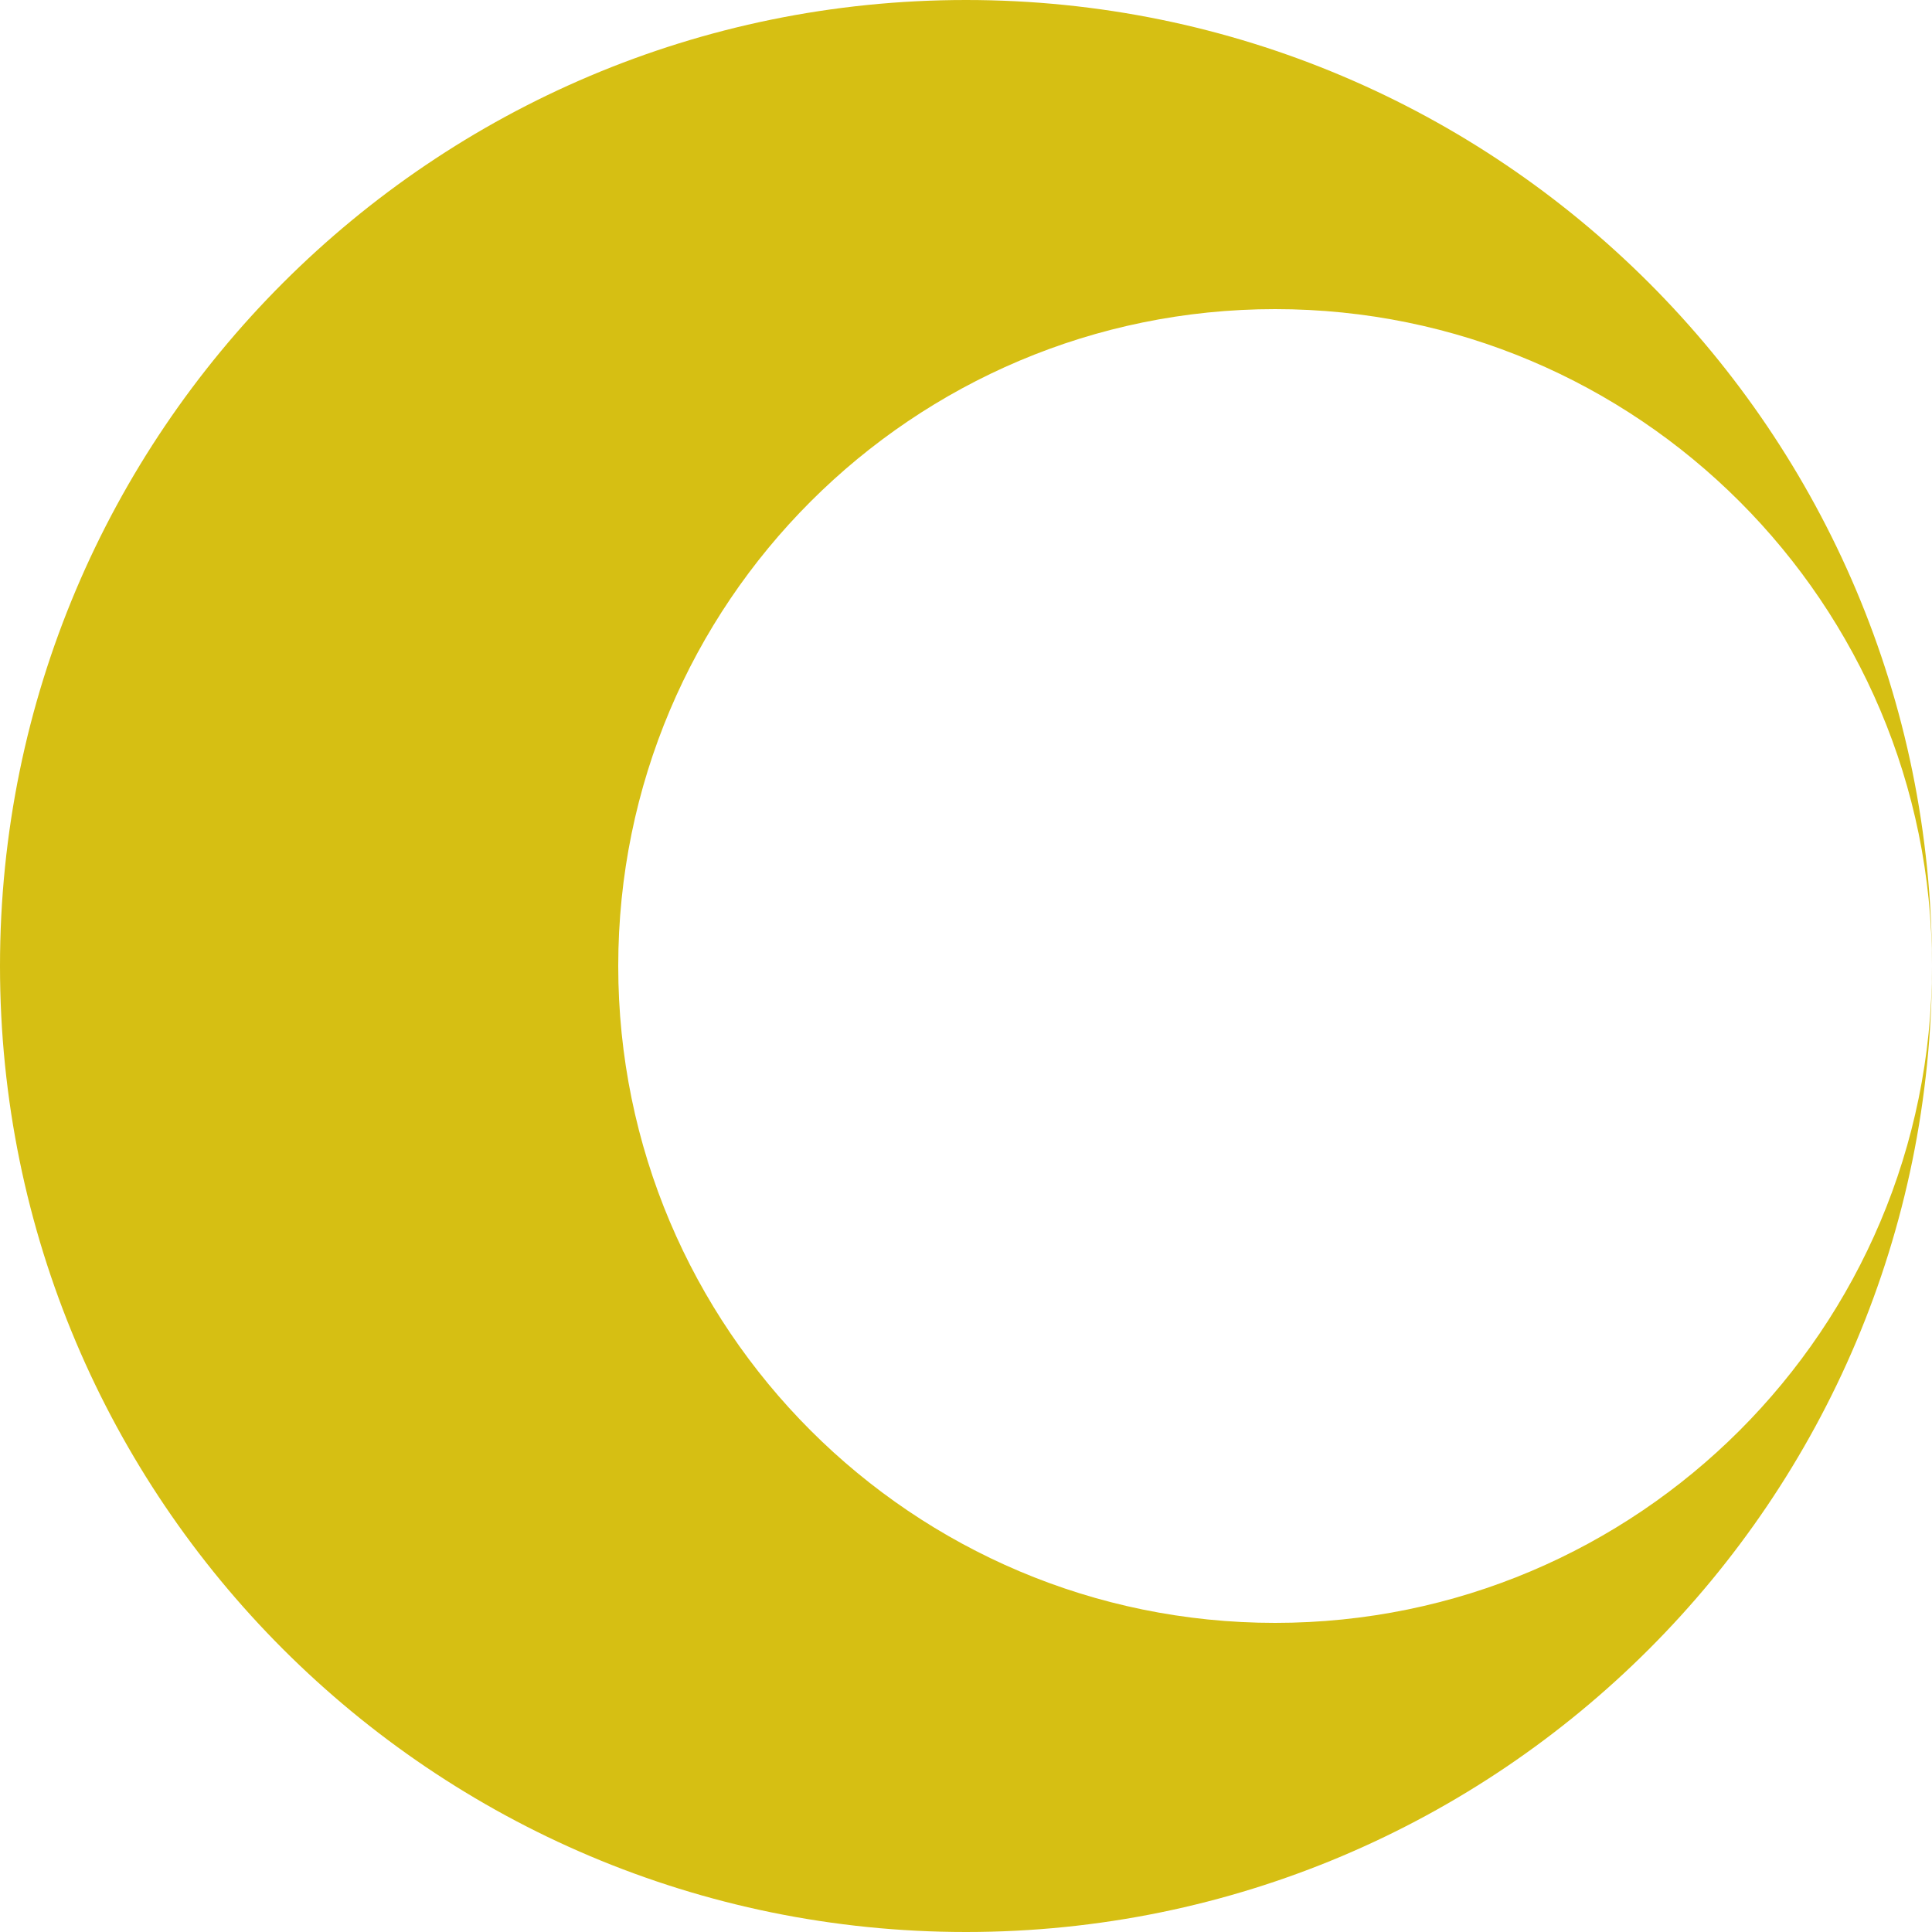 <?xml version="1.0" encoding="UTF-8"?>
<svg width="100px" height="100px" viewBox="0 0 100 100" version="1.1" xmlns="http://www.w3.org/2000/svg" xmlns:xlink="http://www.w3.org/1999/xlink">
    <!-- Generator: Sketch 41.2 (35397) - http://www.bohemiancoding.com/sketch -->
    <title>moon</title>
    <desc>Created with Sketch.</desc>
    <defs></defs>
    <g id="Page-1" stroke="none" stroke-width="1" fill="none" fill-rule="evenodd">
        <g id="rough" transform="translate(-841, -152)" fill="#D6BF13">
            <g id="moon" transform="translate(841, 152)">
                <path d="M100,50 C100,77.614 77.614,100 50,100 C22.386,100 0,77.614 0,50 C0,22.386 22.386,0 50,0 C77.613,0 99.998,22.384 100,49.996 C100,68.778 84.778,84 66,84 C47.222,84 32,68.778 32,50 C32,31.222 47.222,16 66,16 C84.776,16 99.998,31.22 100,49.996 Z" id="Combined-Shape"></path>
            </g>
        </g>
    </g>
</svg>